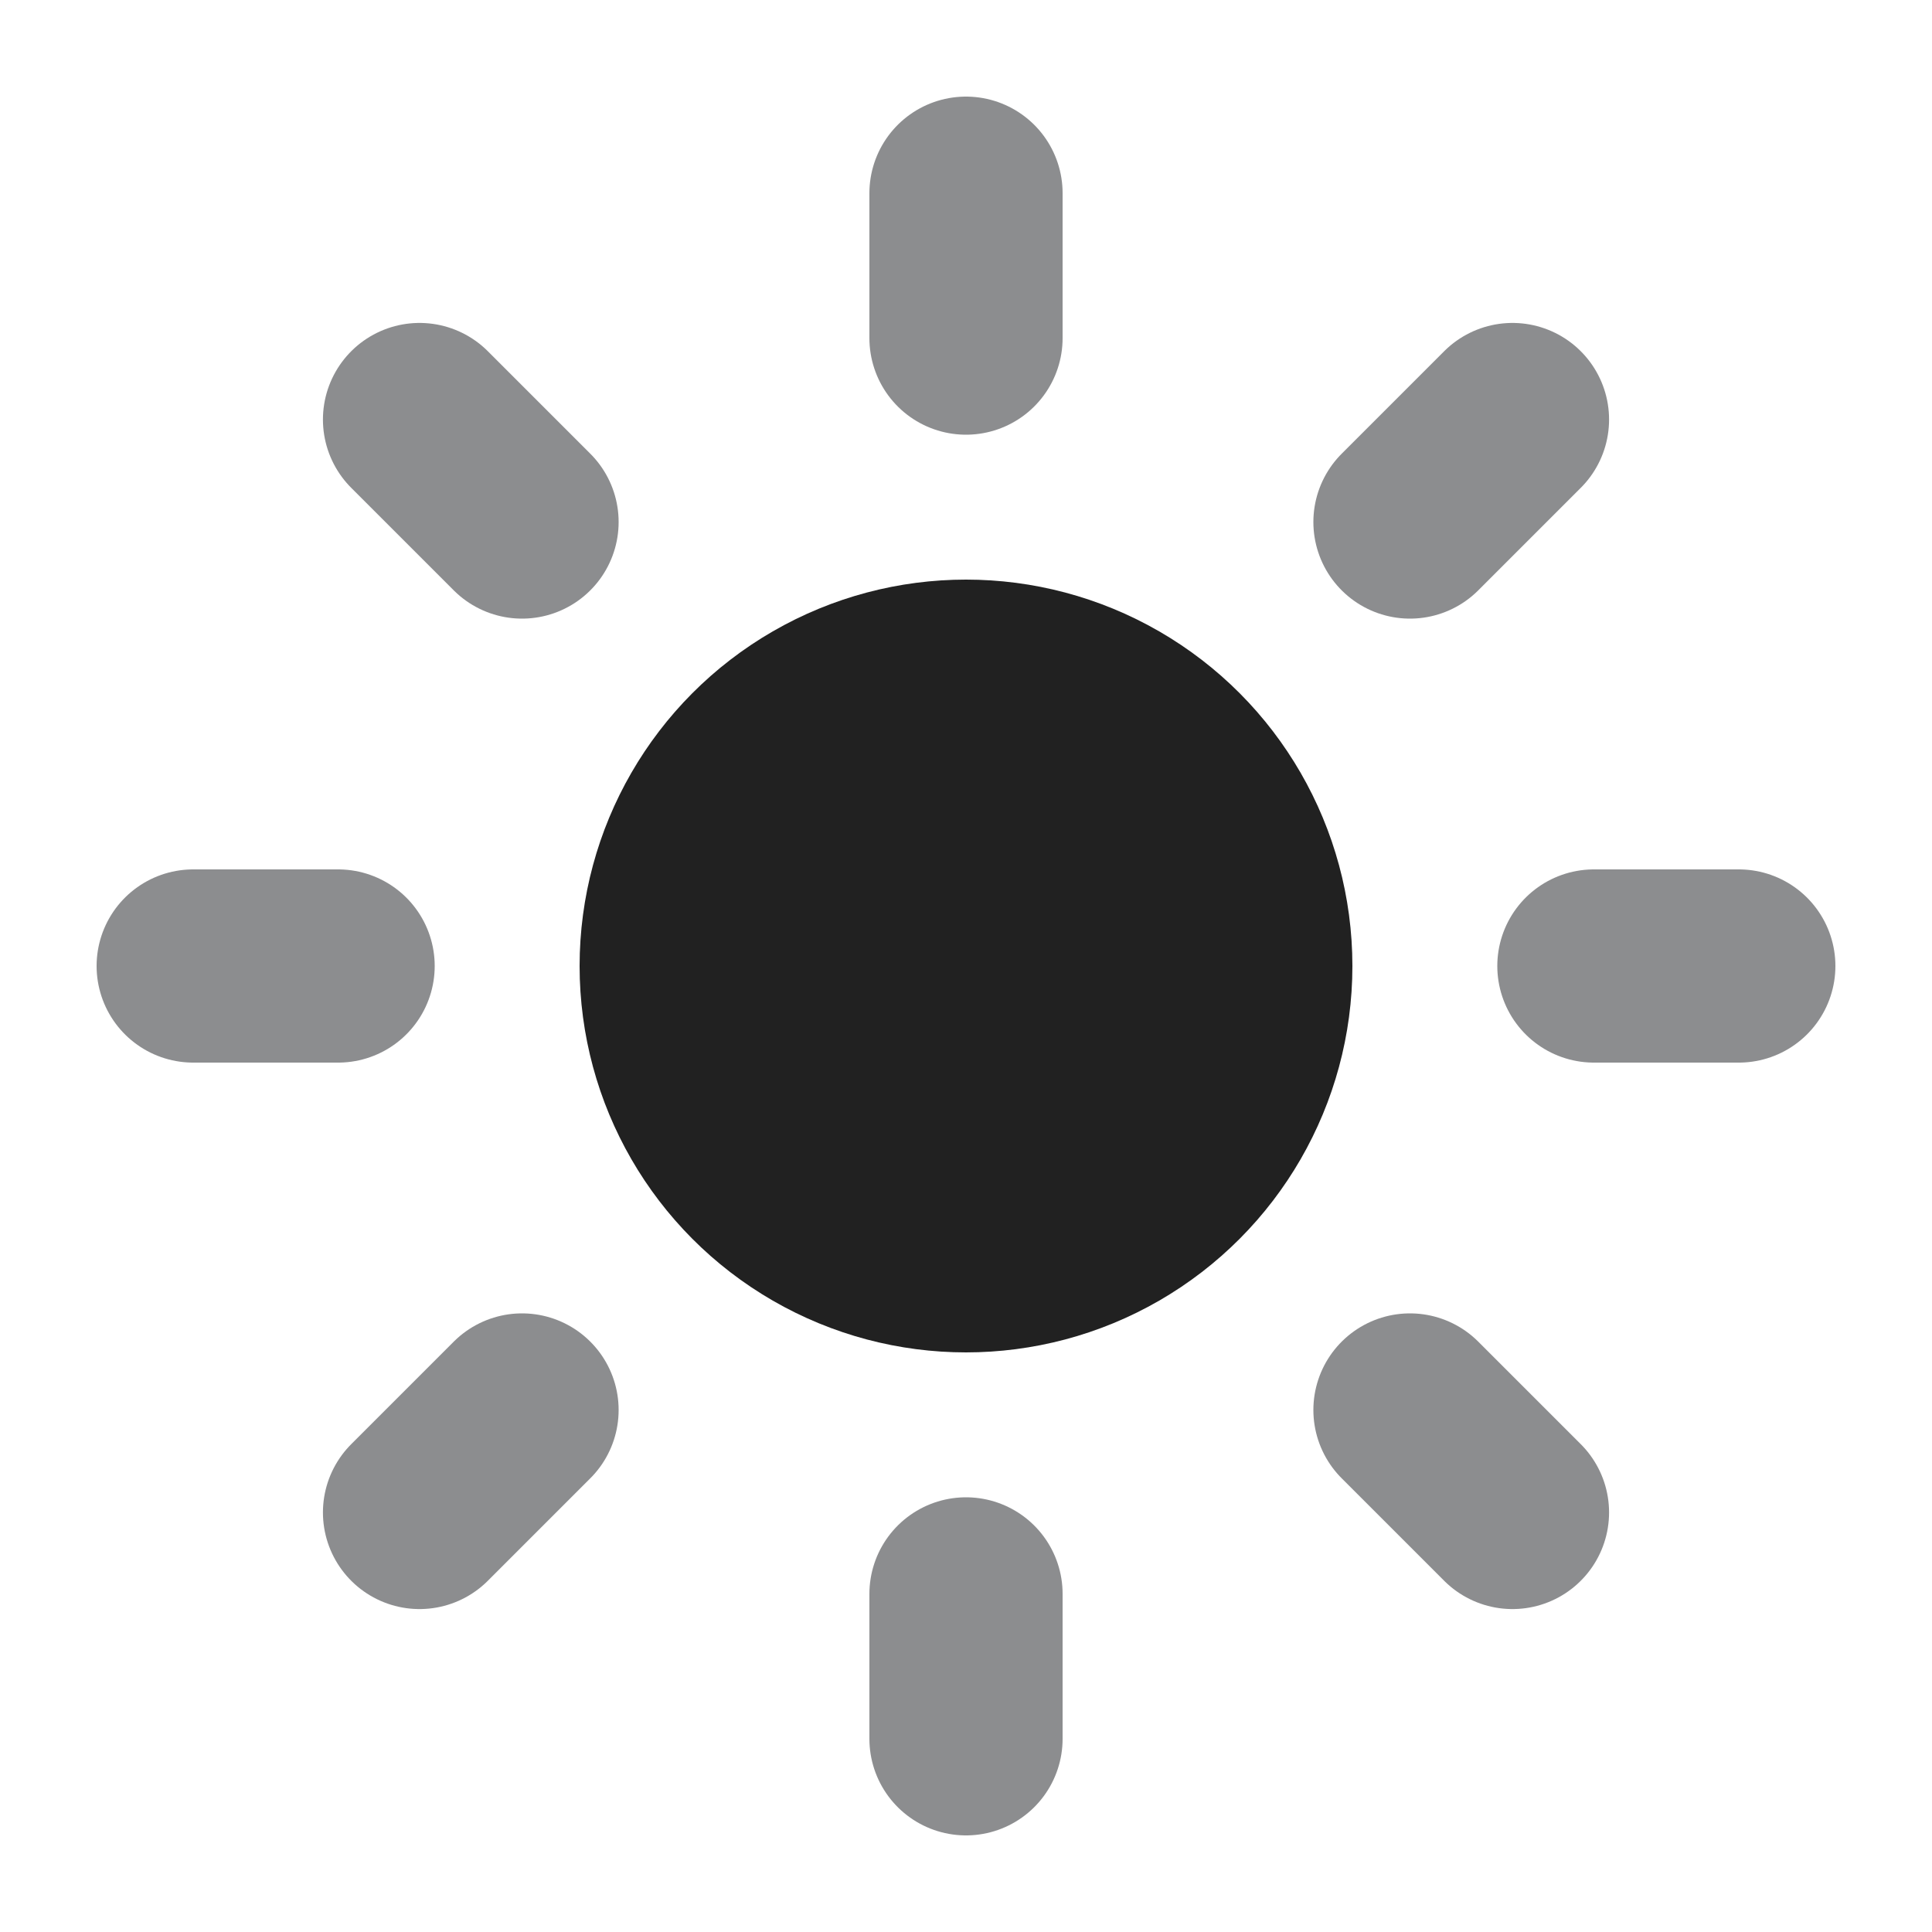 <svg xmlns="http://www.w3.org/2000/svg" height="20" width="20" viewBox="0 0 20 20"><title>brightness increase</title><g fill="#212121" class="nc-icon-wrapper"><circle cx="10" cy="10" r="4" stroke-width="0" fill="#212121"></circle><line x1="10" y1="2" x2="10" y2="3.5" fill="none" stroke="#8c8d8f" stroke-linecap="round" stroke-linejoin="round" stroke-width="2" data-color="color-2"></line><line x1="15.657" y1="4.343" x2="14.596" y2="5.404" fill="none" stroke="#8c8d8f" stroke-linecap="round" stroke-linejoin="round" stroke-width="2" data-color="color-2"></line><line x1="18" y1="10" x2="16.5" y2="10" fill="none" stroke="#8c8d8f" stroke-linecap="round" stroke-linejoin="round" stroke-width="2" data-color="color-2"></line><line x1="15.657" y1="15.657" x2="14.596" y2="14.596" fill="none" stroke="#8c8d8f" stroke-linecap="round" stroke-linejoin="round" stroke-width="2" data-color="color-2"></line><line x1="10" y1="18" x2="10" y2="16.5" fill="none" stroke="#8c8d8f" stroke-linecap="round" stroke-linejoin="round" stroke-width="2" data-color="color-2"></line><line x1="4.343" y1="15.657" x2="5.404" y2="14.596" fill="none" stroke="#8c8d8f" stroke-linecap="round" stroke-linejoin="round" stroke-width="2" data-color="color-2"></line><line x1="2" y1="10" x2="3.5" y2="10" fill="none" stroke="#8c8d8f" stroke-linecap="round" stroke-linejoin="round" stroke-width="2" data-color="color-2"></line><line x1="4.343" y1="4.343" x2="5.404" y2="5.404" fill="none" stroke="#8c8d8f" stroke-linecap="round" stroke-linejoin="round" stroke-width="2" data-color="color-2"></line></g></svg>